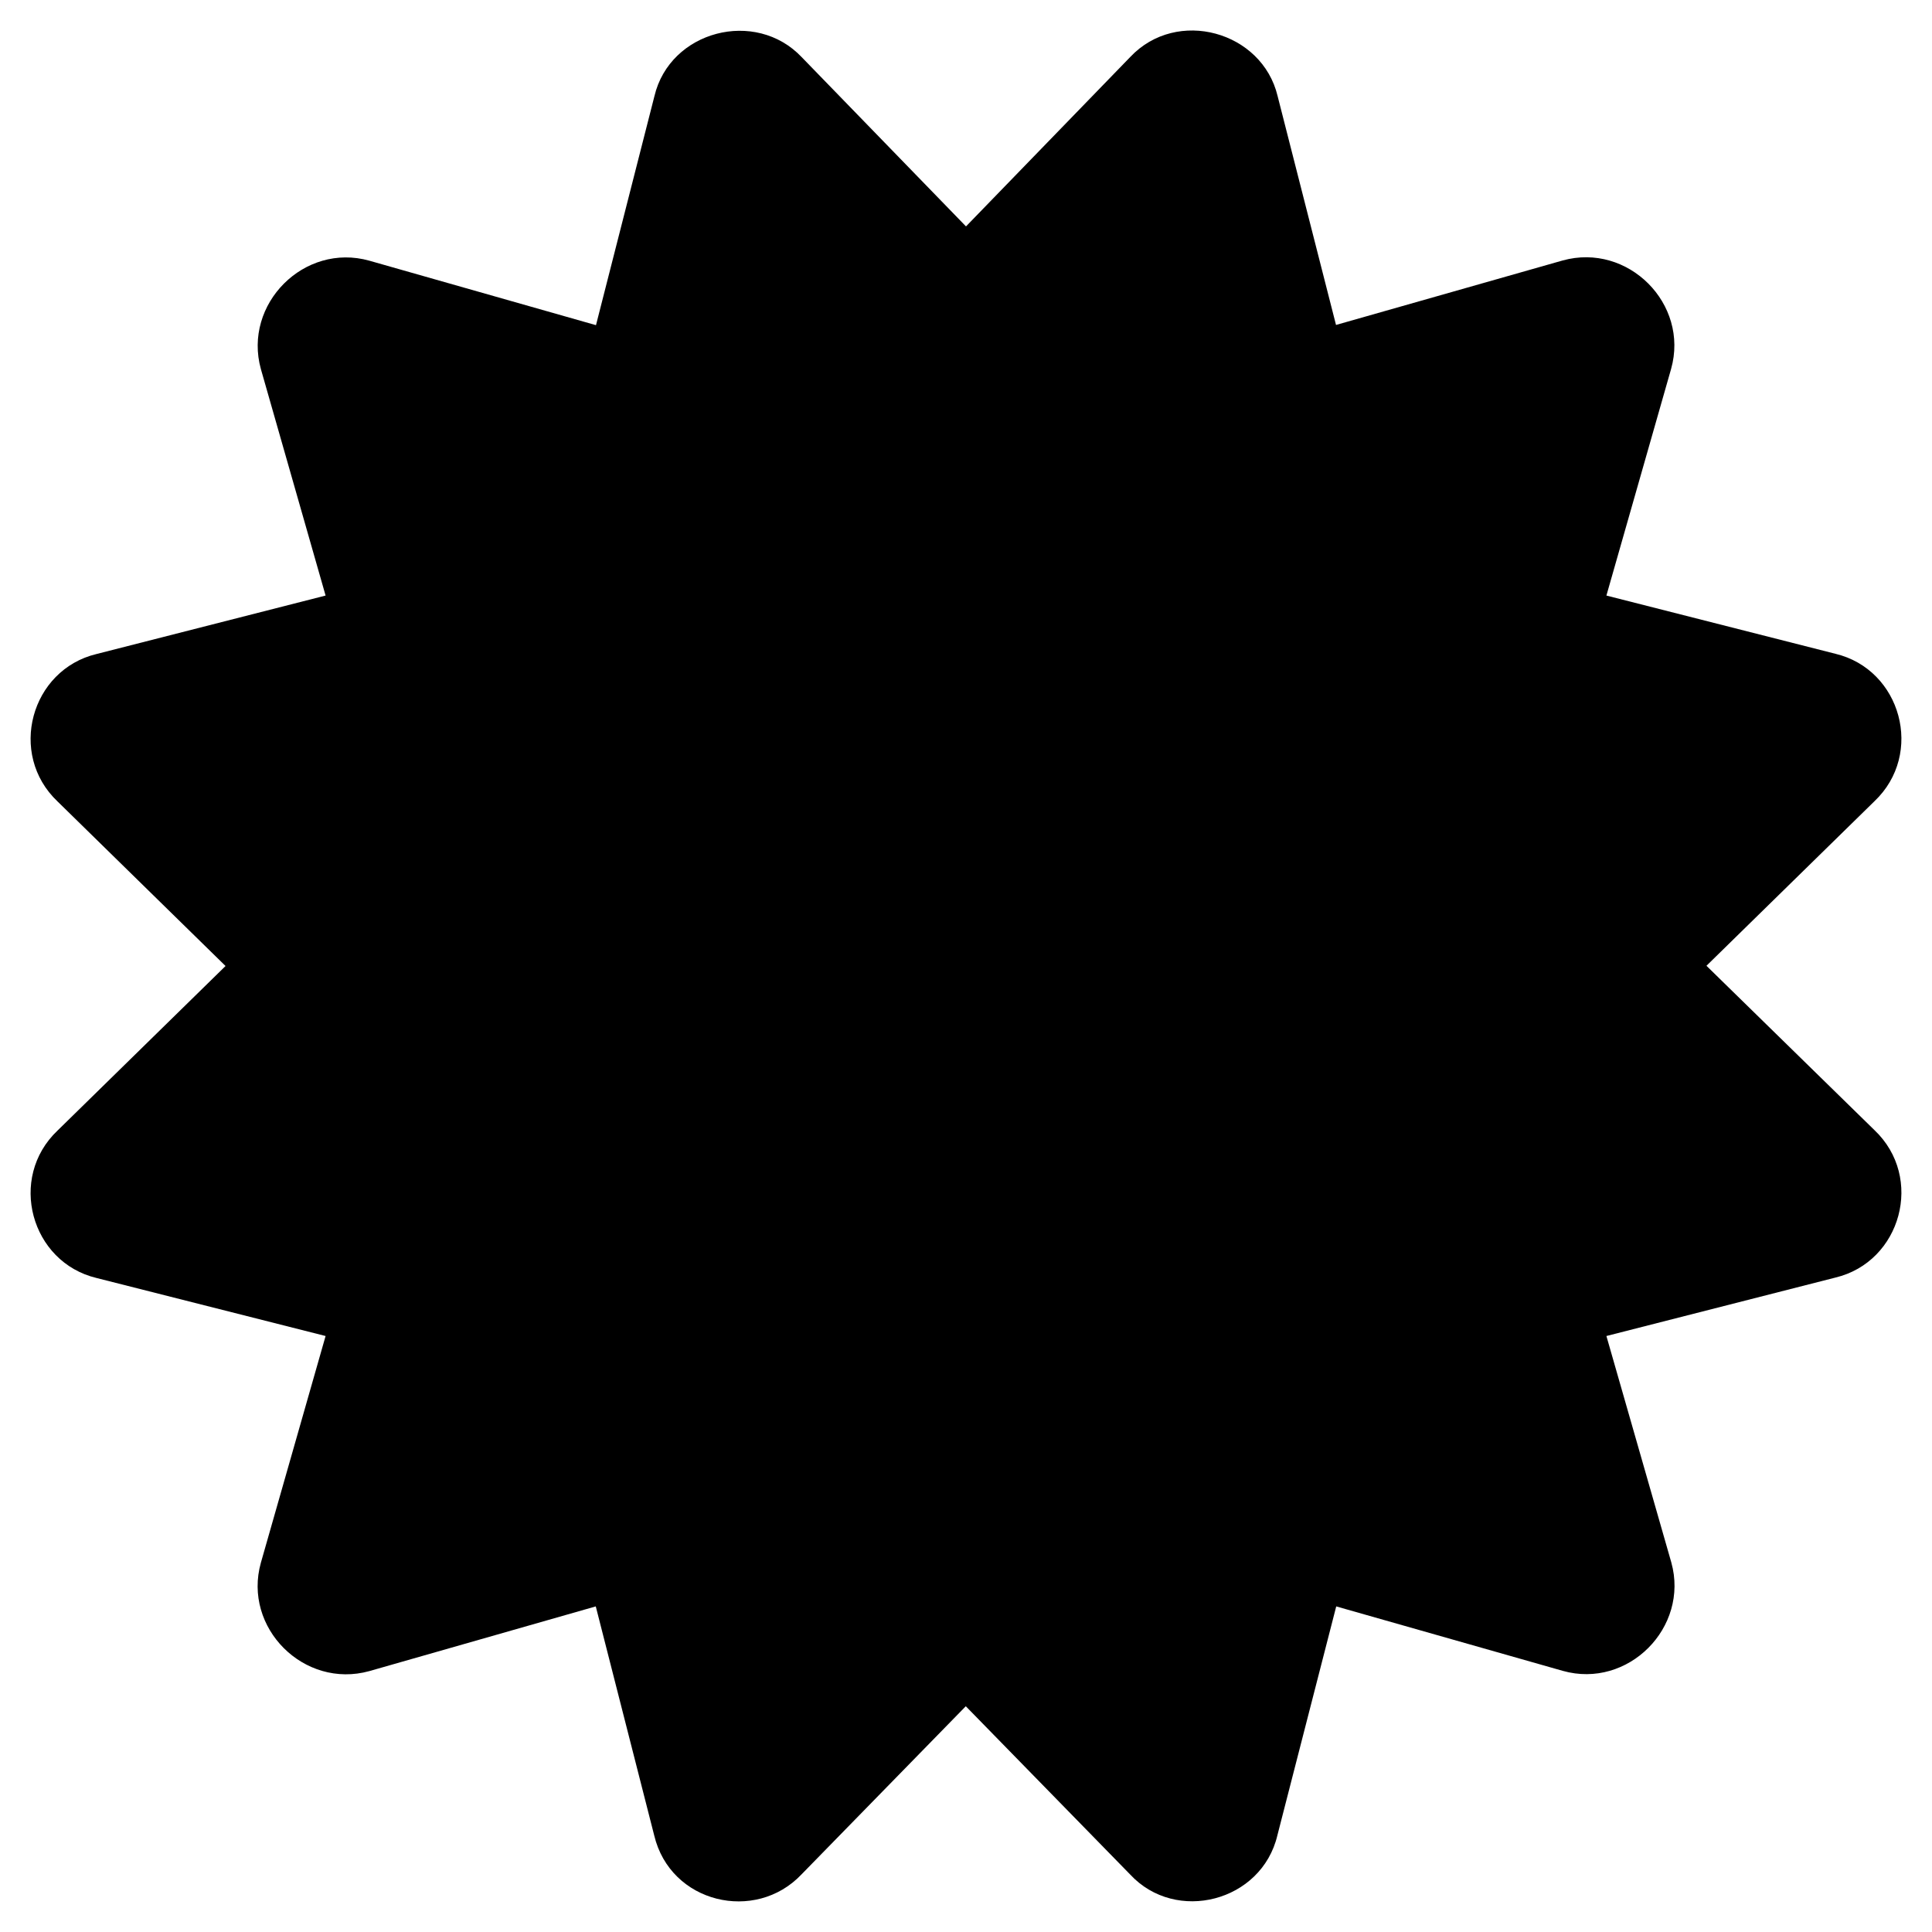 <svg viewBox="64 64 896 896" focusable="false"><path d="m855.4 511.9 77.9-76.3c23.2-22 12.4-61.1-18.1-68.4l-106.2-27 30-105.1c8.5-30.2-20-58.7-50.3-50.3l-105.1 29.9-27.1-106.2c-7.2-30-46.7-41-68.3-18.1L512 169l-76.2-78.5c-21.4-22.6-61.1-12.3-68.3 18.1l-27.1 106.2-105.1-29.9c-30.2-8.5-58.7 20.1-50.3 50.3l30 105-106.2 27.1c-30.5 7.3-41.3 46.4-18.1 68.4l77.9 76.3-77.9 76.3c-23.2 22-12.4 61.1 18.1 68.4L215 683.6l-30 105.1c-8.5 30.2 20 58.7 50.3 50.3l105-30 27.1 106.2c7.5 31.5 46.9 40.7 68.3 18.1l76.2-78 76.2 78c21.2 22.9 61 12.7 68.3-18.1L683.7 809l105.1 29.9c30.2 8.5 58.7-20.1 50.3-50.3l-30.1-105 106.2-27.1c30.5-7.3 41.3-46.4 18.1-68.4l-77.9-76.2z"/></svg>